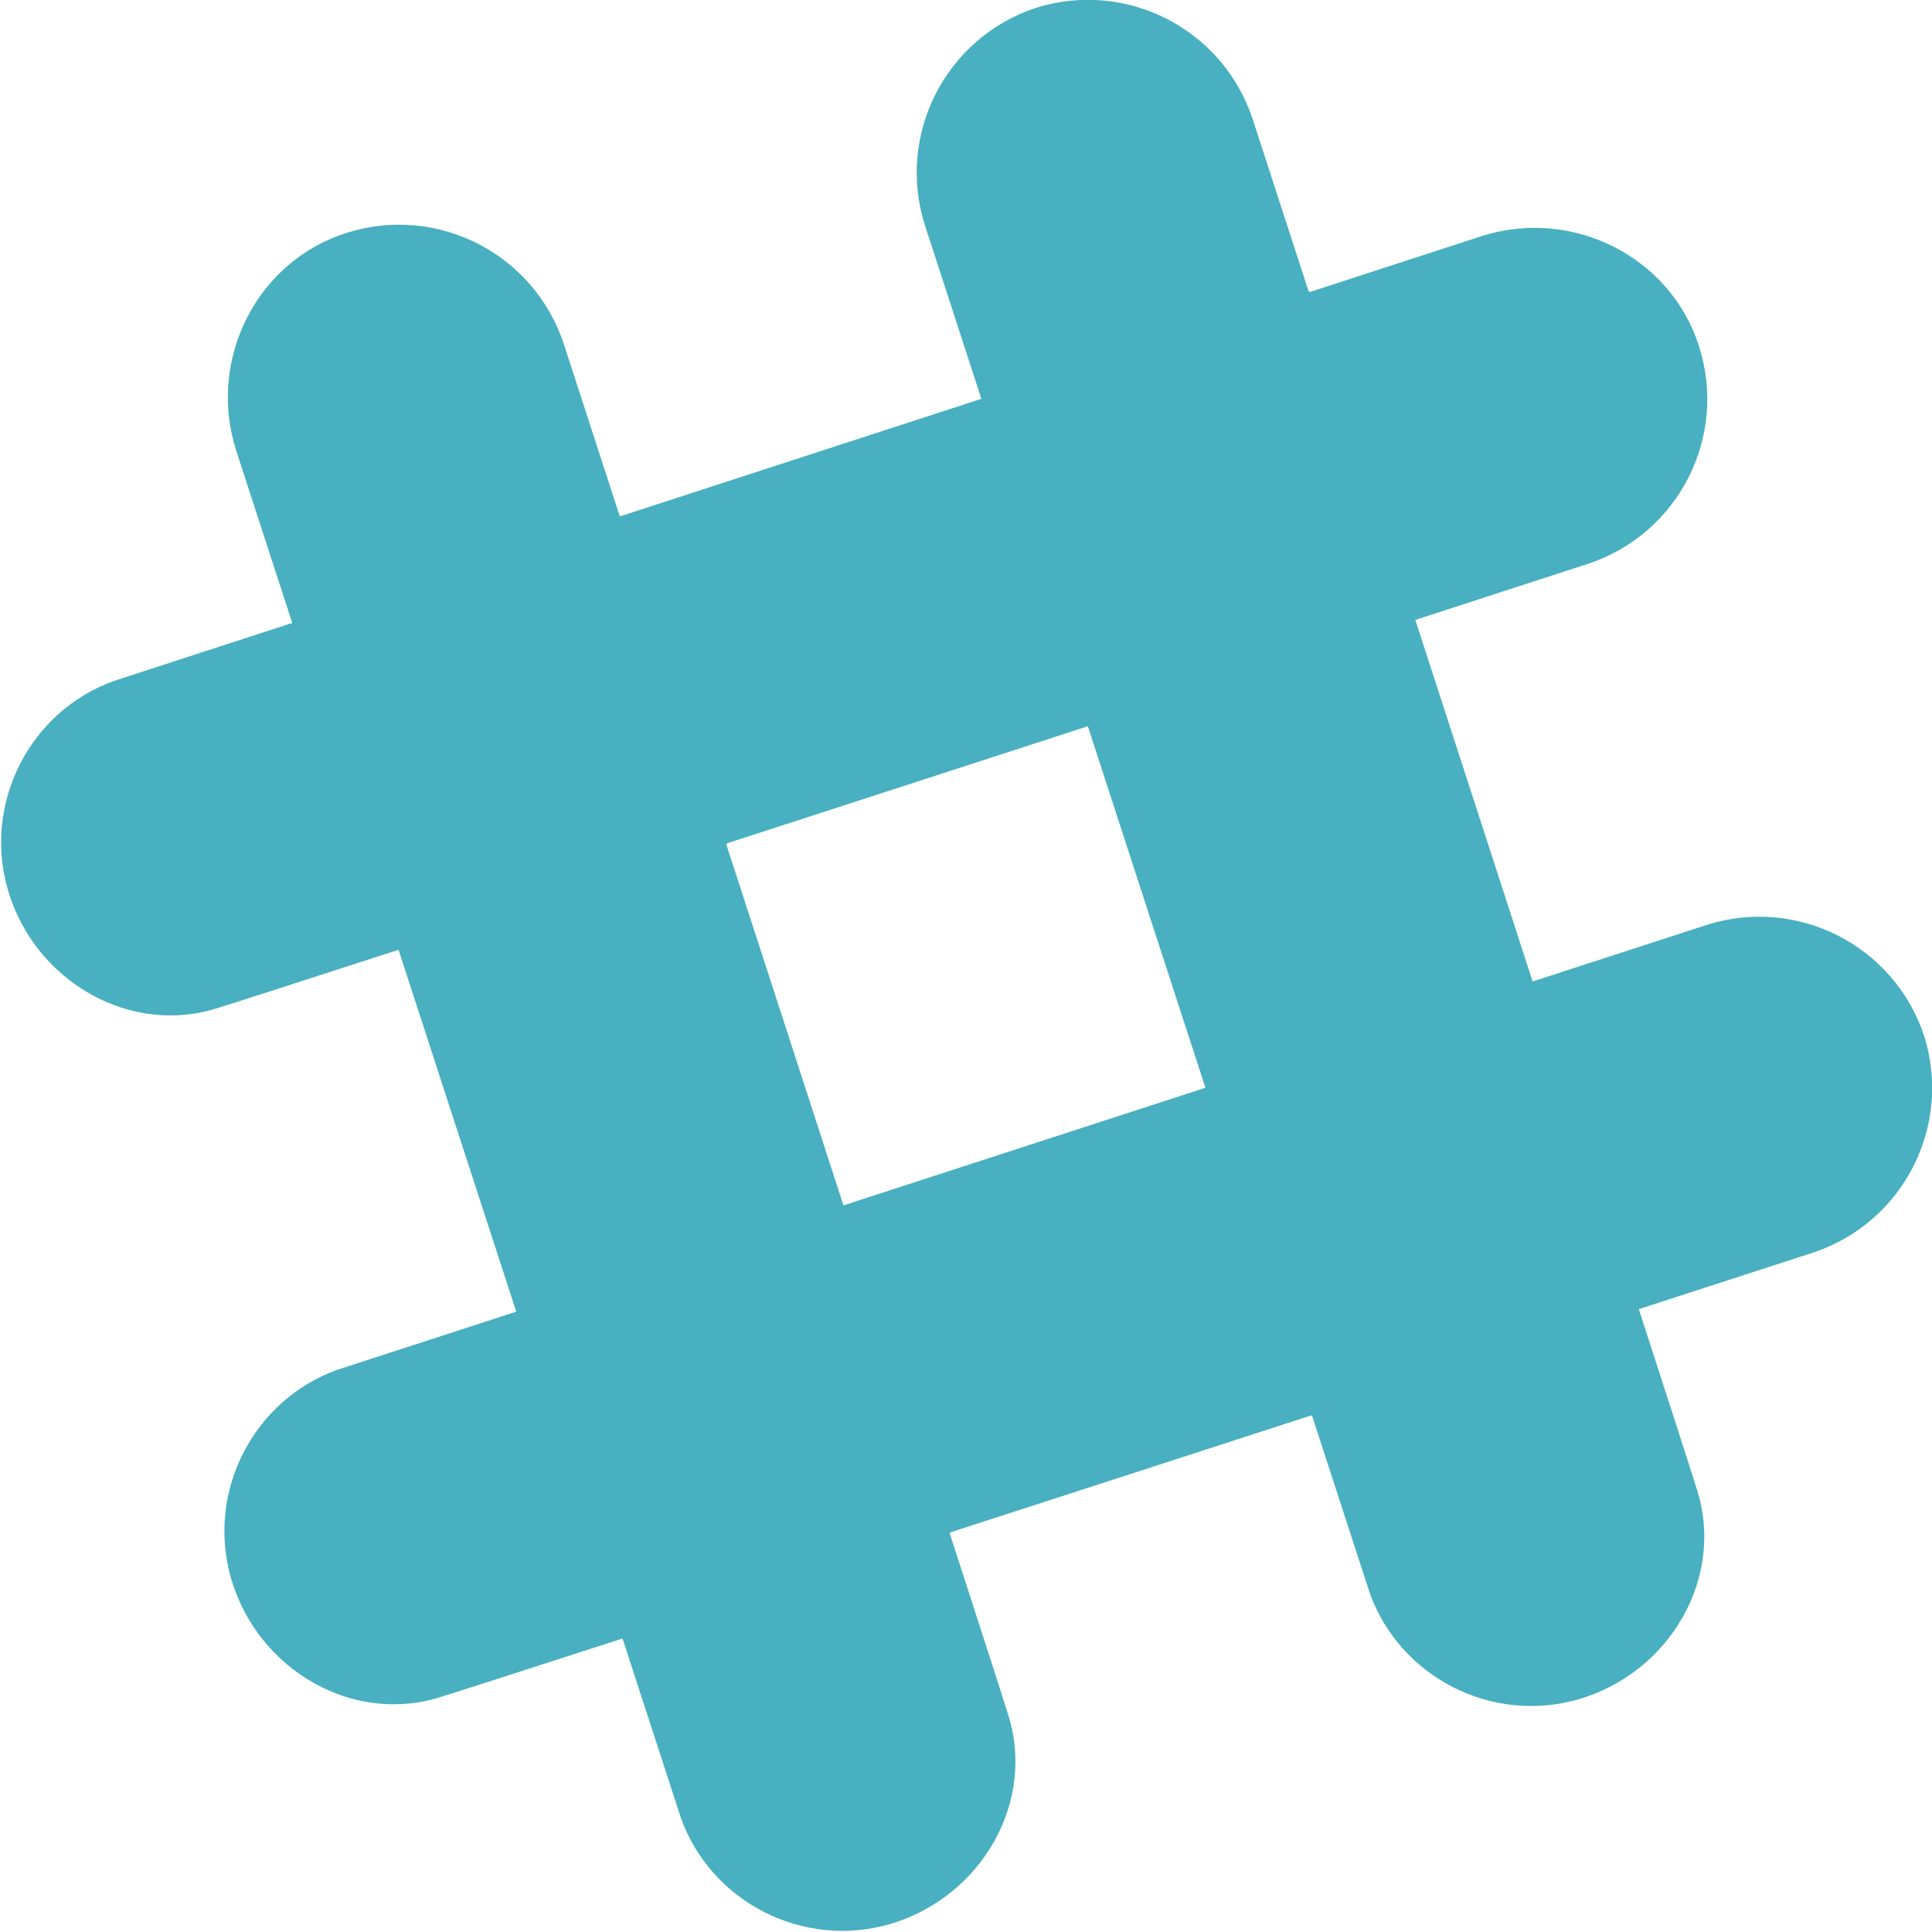 <?xml version="1.0" encoding="UTF-8" standalone="no"?>
<svg width="18px" height="18px" viewBox="0 0 18 18" version="1.1" xmlns="http://www.w3.org/2000/svg" xmlns:xlink="http://www.w3.org/1999/xlink">
    <!-- Generator: sketchtool 42 (36781) - http://www.bohemiancoding.com/sketch -->
    <title>476C0FB9-B5B9-45B6-91DD-C3D847E53890</title>
    <desc>Created with sketchtool.</desc>
    <defs>
    </defs>
    <g id="Landing_v4" stroke="none" stroke-width="1" fill="none" fill-rule="evenodd">
        <g id="LOGIN" transform="translate(-430, -744)" fill="#1A9CB0">
            <g id="TWEETS&amp;Socials1" transform="translate(125, 411)">
                <g id="socials1" transform="translate(56, 331)">
                    <g id="Slack" opacity="0.8" transform="translate(249, 2)">
                        <path d="M11.67,1.107 C11.39,0.266 10.49,-0.192 9.649,0.074 C8.808,0.354 8.351,1.254 8.616,2.095 L12.762,14.843 C13.043,15.625 13.898,16.067 14.71,15.831 C15.566,15.58 16.082,14.68 15.802,13.854 C15.802,13.825 11.67,1.107 11.67,1.107 Z" id="Fill-1"></path>
                        <path d="M5.252,3.202 C4.972,2.361 4.072,1.903 3.231,2.169 C2.39,2.434 1.933,3.349 2.198,4.19 L6.344,16.938 C6.625,17.72 7.48,18.162 8.292,17.926 C9.148,17.675 9.664,16.775 9.384,15.949 C9.384,15.92 5.252,3.202 5.252,3.202 Z" id="Fill-3"></path>
                        <path d="M16.893,11.67 C17.734,11.39 18.192,10.49 17.926,9.649 C17.646,8.808 16.746,8.351 15.905,8.616 L3.143,12.762 C2.361,13.043 1.918,13.898 2.154,14.71 C2.405,15.566 3.305,16.082 4.131,15.802 C4.161,15.802 16.893,11.67 16.893,11.67 Z" id="Fill-4"></path>
                        <path d="M5.798,15.27 C6.625,15.005 7.702,14.651 8.852,14.282 C8.587,13.456 8.233,12.379 7.864,11.228 L4.81,12.216 L5.798,15.27 Z" id="Fill-5"></path>
                        <path d="M12.216,13.19 C13.367,12.821 14.444,12.467 15.27,12.202 C15.005,11.375 14.651,10.298 14.282,9.148 L11.228,10.136 L12.216,13.19 Z" id="Fill-6"></path>
                        <path d="M14.798,5.252 C15.639,4.972 16.097,4.072 15.831,3.231 C15.566,2.39 14.651,1.933 13.81,2.198 L1.062,6.344 C0.28,6.625 -0.162,7.48 0.074,8.292 C0.325,9.148 1.225,9.664 2.051,9.384 C2.08,9.384 14.798,5.252 14.798,5.252 Z" id="Fill-7"></path>
                        <path d="M3.718,8.852 C4.544,8.587 5.621,8.233 6.772,7.864 C6.403,6.713 6.049,5.636 5.784,4.81 L2.73,5.798 L3.718,8.852 Z" id="Fill-8"></path>
                        <path d="M10.136,6.757 C11.287,6.389 12.364,6.034 13.19,5.769 C12.821,4.618 12.467,3.541 12.202,2.715 L9.148,3.718 L10.136,6.757 Z" id="Fill-9"></path>
                    </g>
                </g>
            </g>
        </g>
    </g>
</svg>
